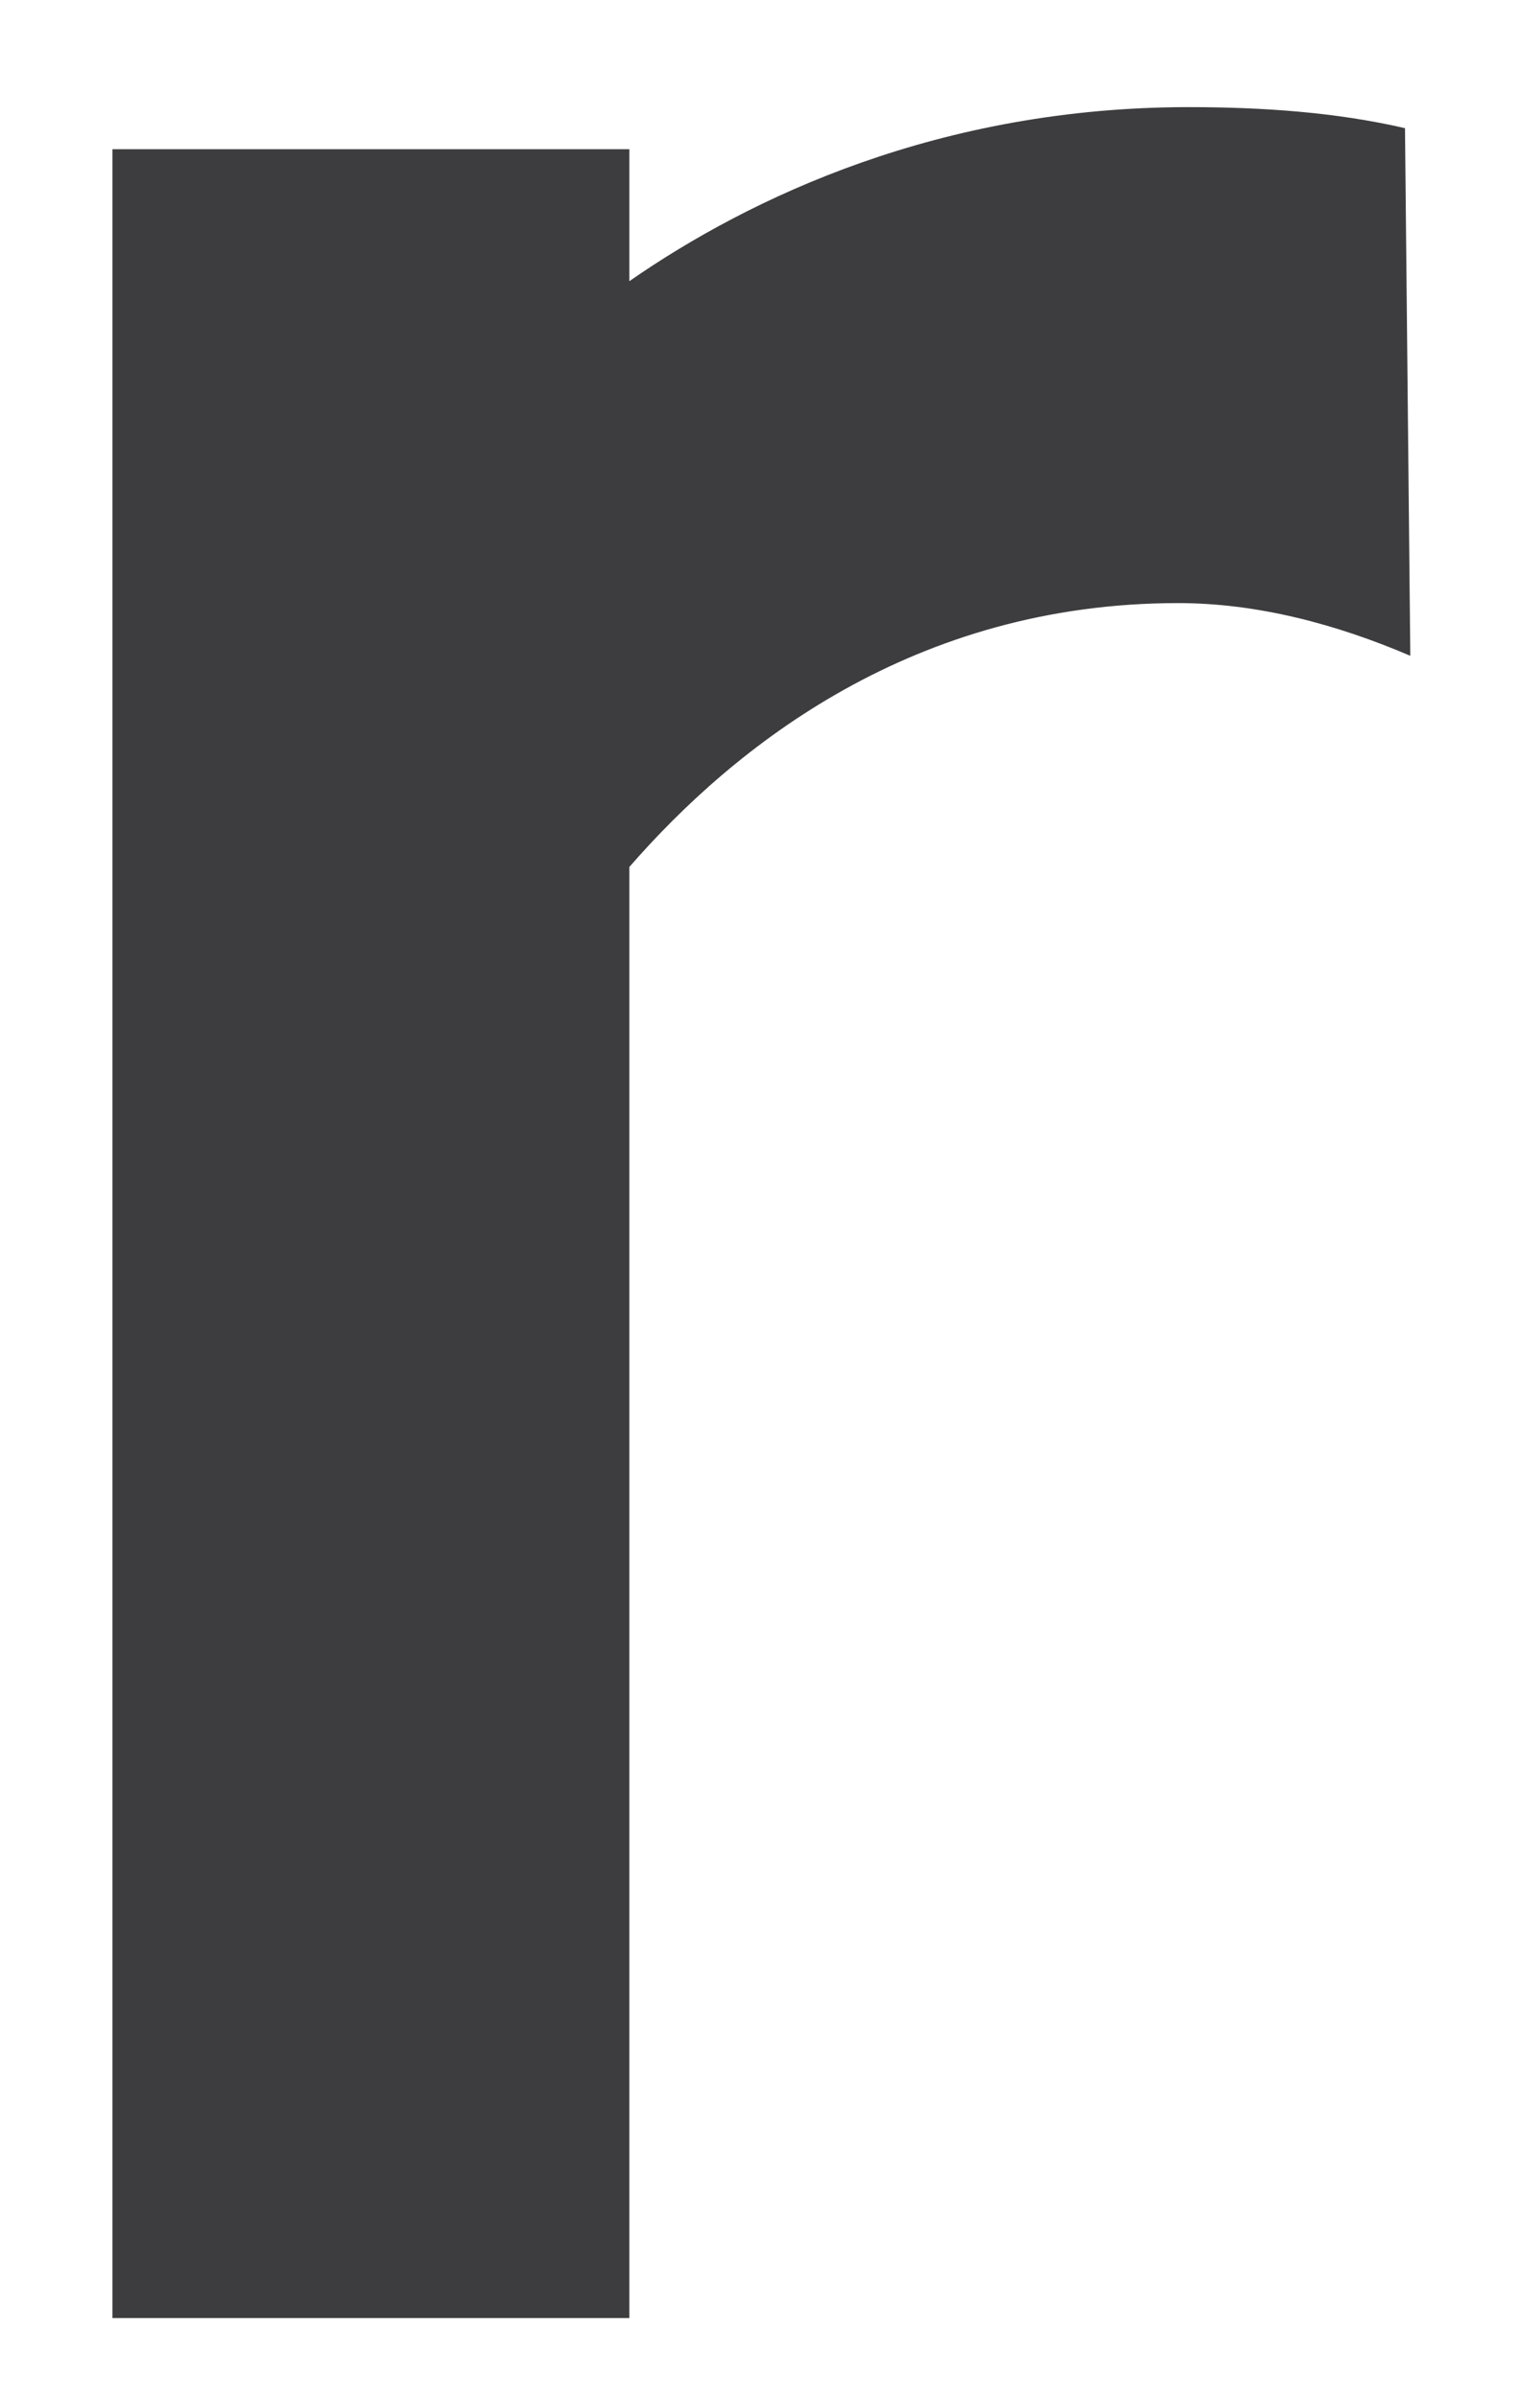 <svg width="9" height="14" viewBox="0 0 9 14" fill="none" xmlns="http://www.w3.org/2000/svg">
<path d="M8.211 0.749C7.81 0.656 7.379 0.626 6.947 0.626C5.498 0.626 4.388 1.15 3.678 1.643V0.872H0.657V13.545H3.678V5.066C4.295 4.357 5.343 3.524 6.885 3.524C7.348 3.524 7.81 3.647 8.242 3.832L8.211 0.749Z" fill="#3D3D3F"/>
</svg>
